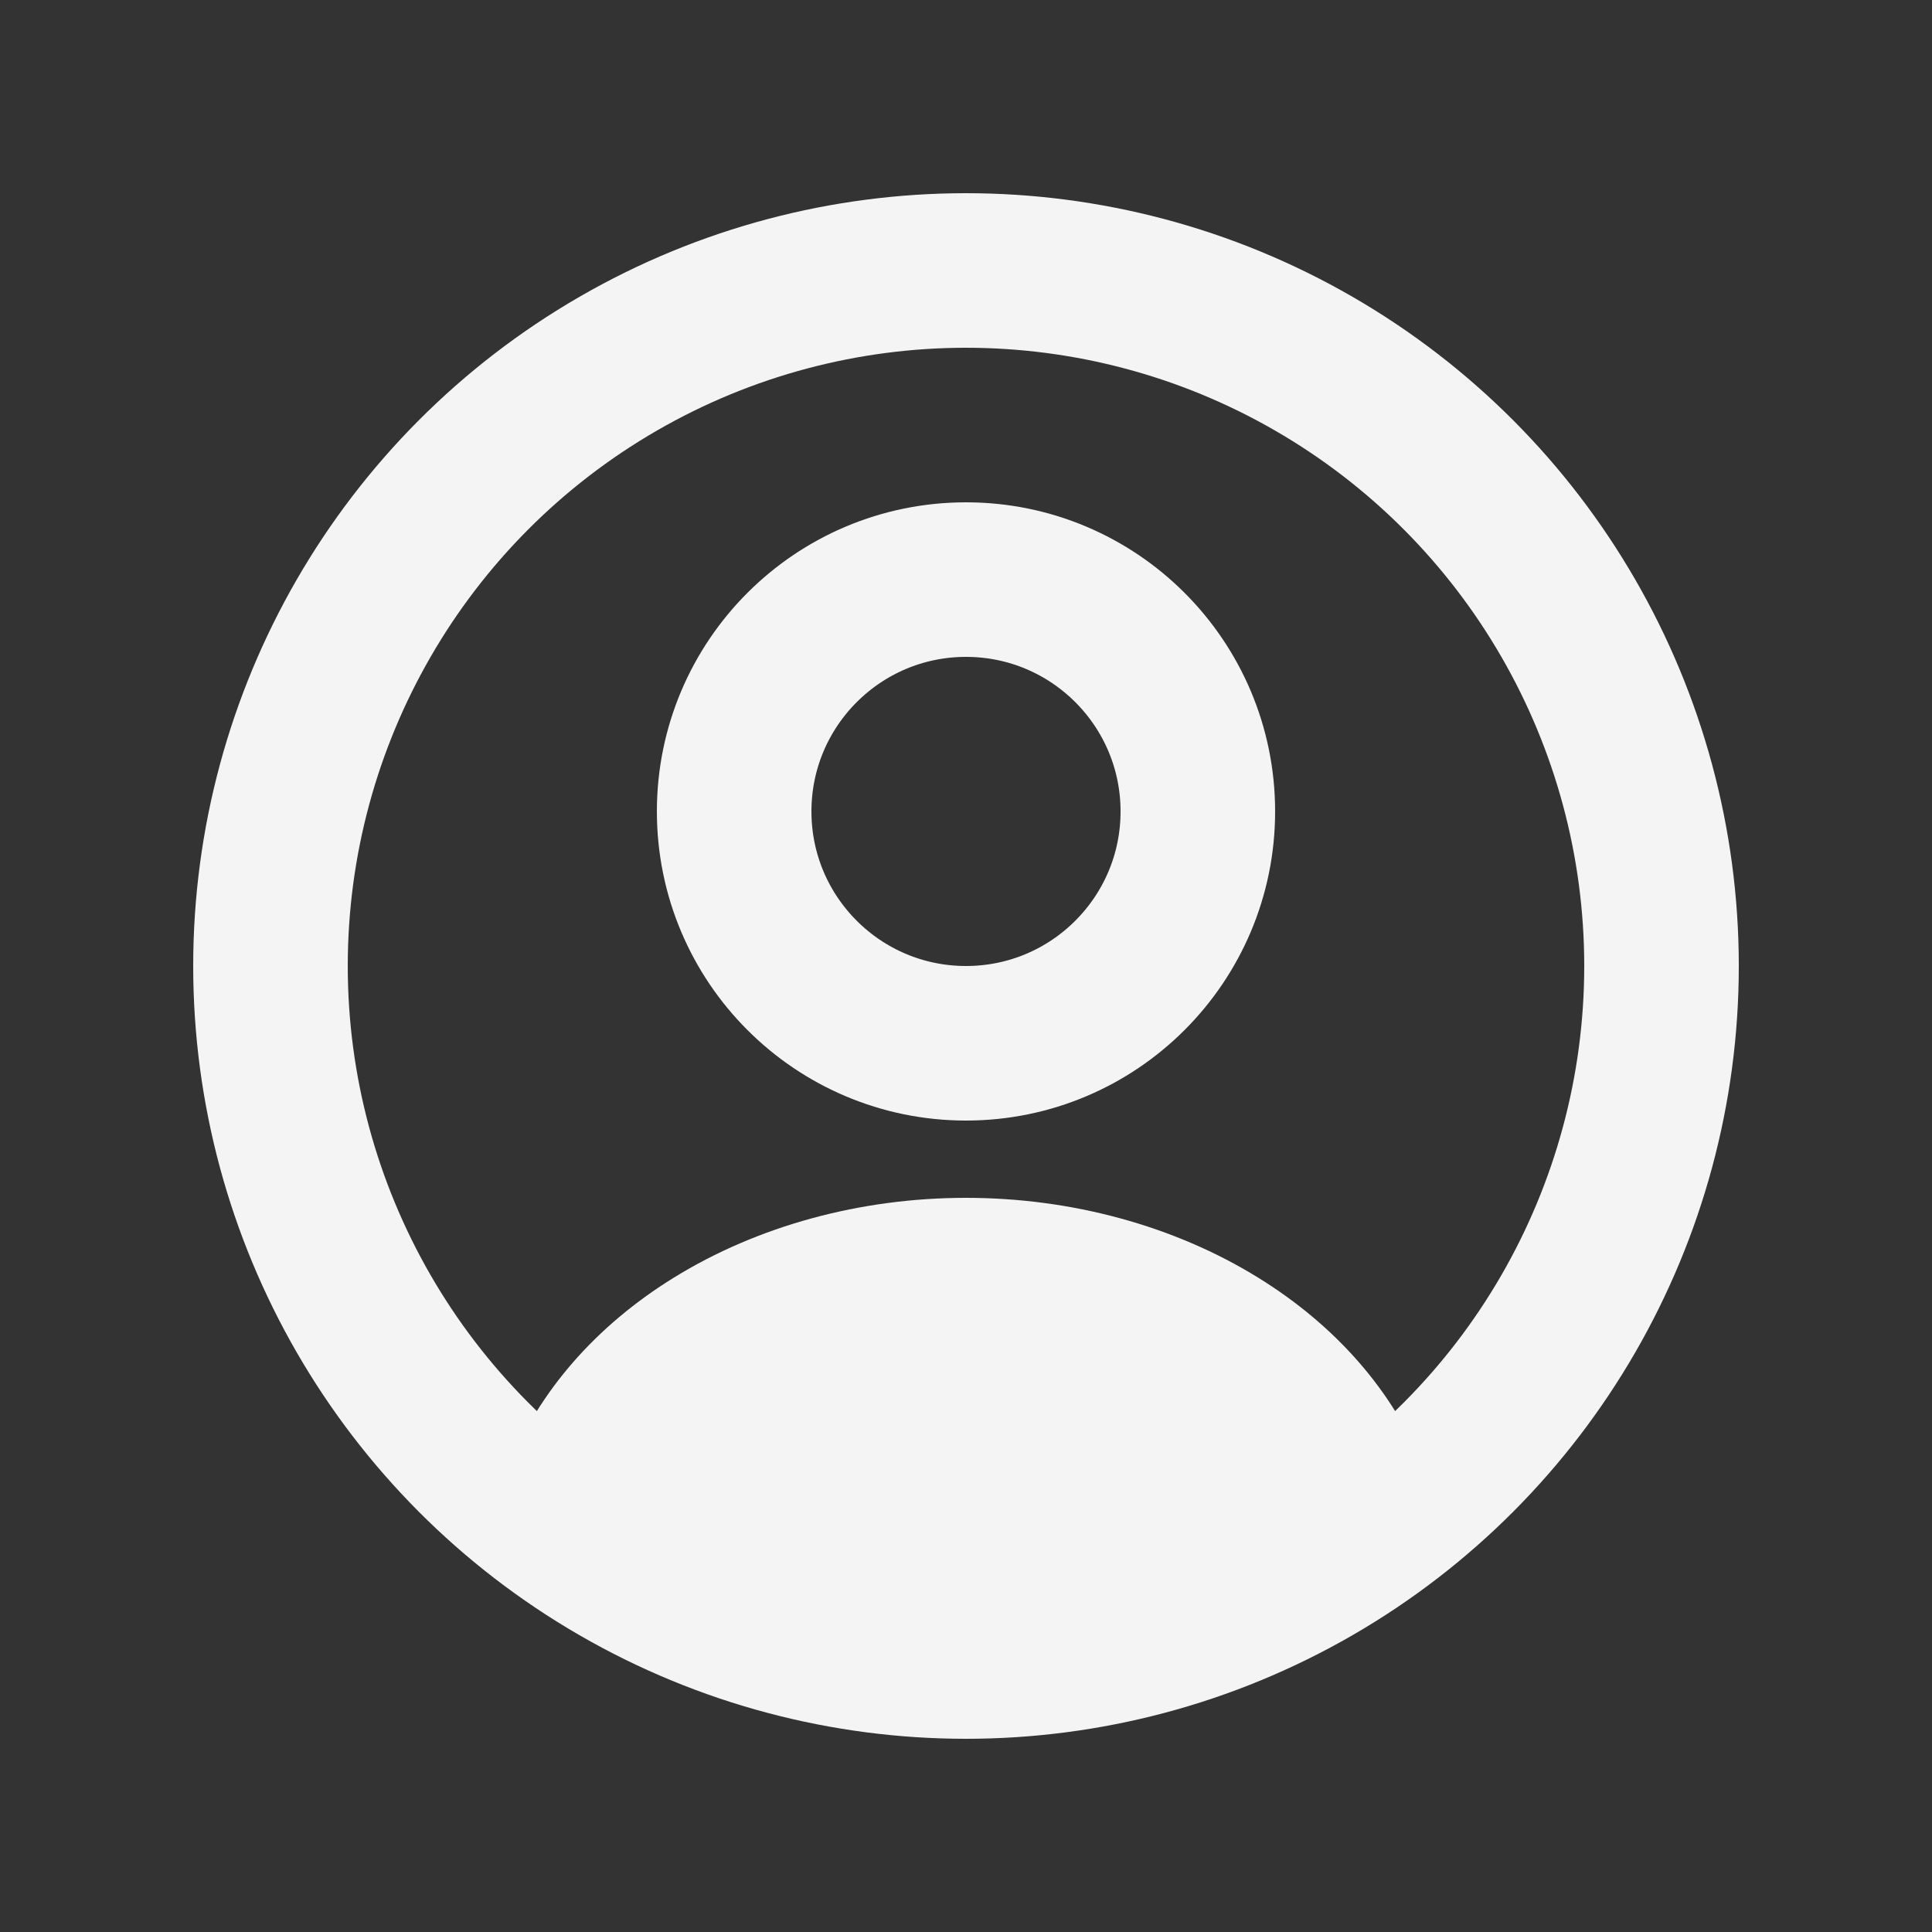 <svg width="25" height="25" viewBox="0 0 25 25" fill="none" xmlns="http://www.w3.org/2000/svg">
<rect x="0" y="0" width="25" height="25" fill="#333333" stroke="none"/>
<circle cx="12.5" cy="10.5" r="3" stroke="#F4F4F4" stroke-width="2" stroke-linecap="round"/>
<circle cx="12.5" cy="12.5" r="9" stroke="#F4F4F4" stroke-width="2"/>
<path d="M18.28 19.326C18.408 19.257 18.468 19.105 18.414 18.971C18.028 18.005 17.286 17.153 16.281 16.533C15.197 15.863 13.867 15.5 12.5 15.5C11.133 15.5 9.803 15.863 8.719 16.533C7.714 17.153 6.972 18.005 6.586 18.971C6.532 19.105 6.592 19.257 6.719 19.326C10.32 21.303 14.68 21.303 18.28 19.326Z" fill="#F4F4F4"/>
</svg>
